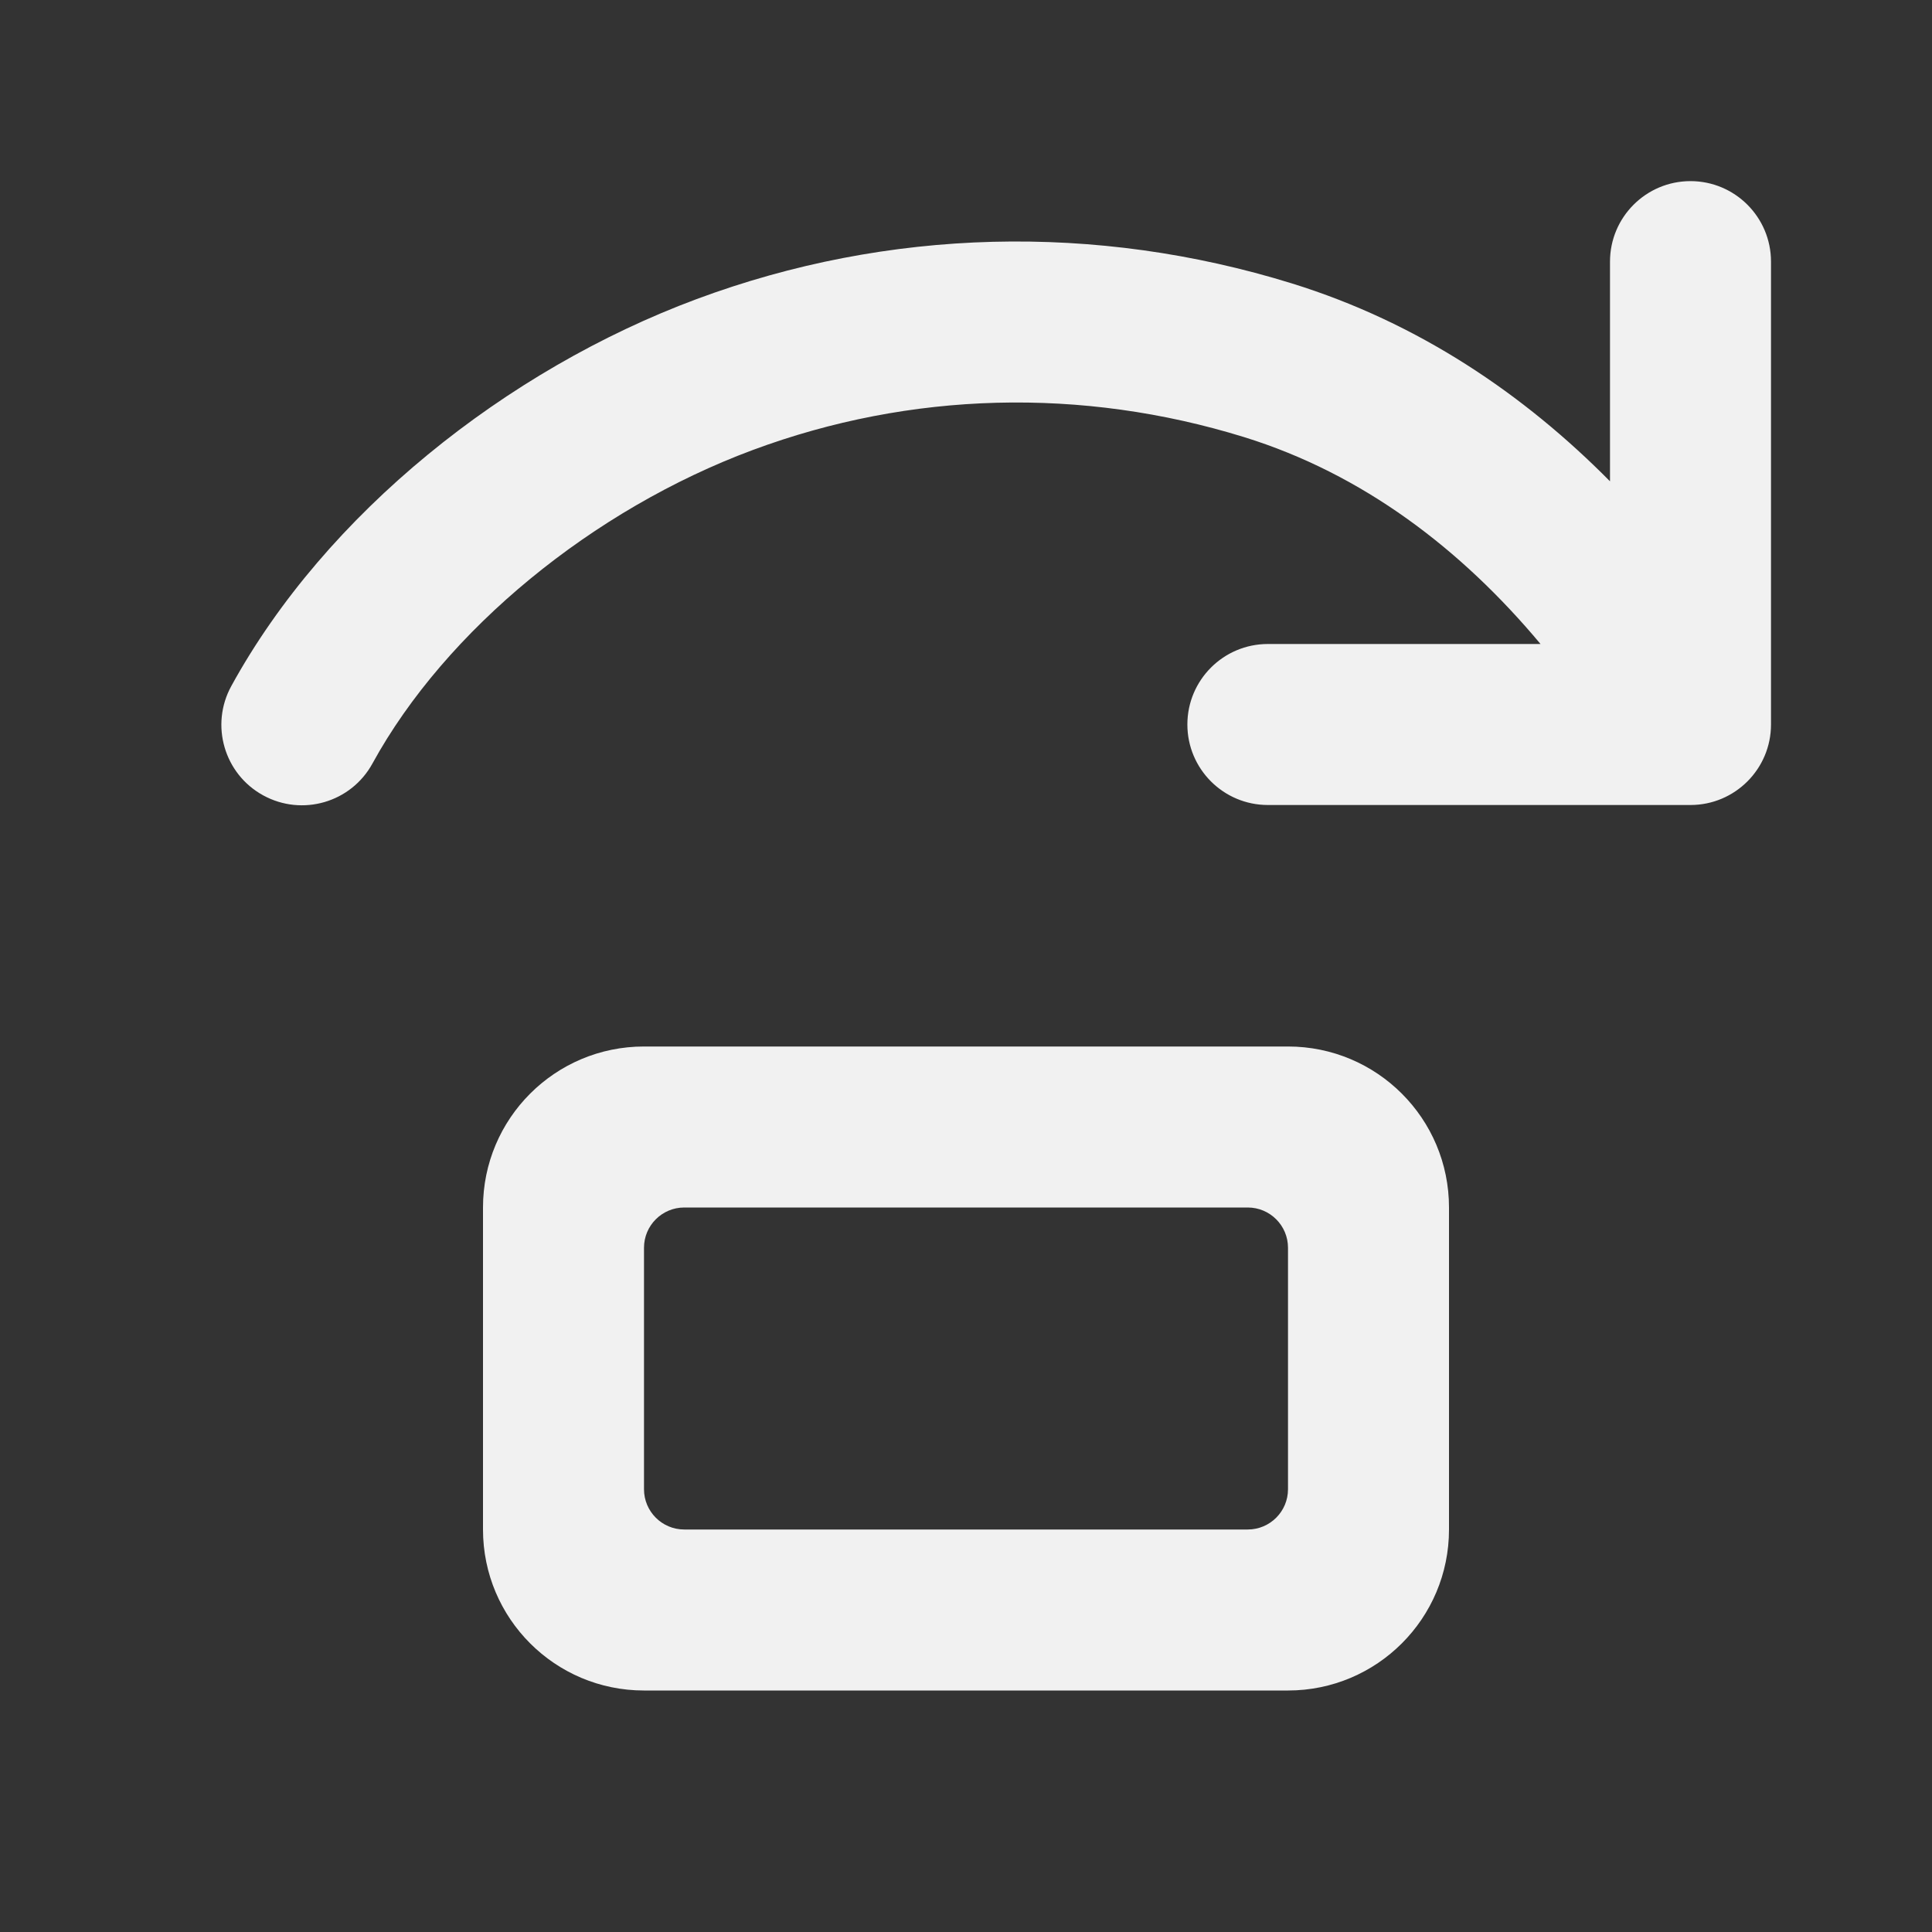 <svg width="24" height="24" viewBox="0 0 24 24" fill="none" xmlns="http://www.w3.org/2000/svg">
<rect x="0" y="0" width="24" height="24" fill="#333333" stroke="none"/>
<path d="M22 3.25C22 2.698 21.552 2.25 21 2.25C20.448 2.25 20 2.698 20 3.25V5.979C18.932 4.899 17.622 4.008 16.046 3.52C13.615 2.768 11.034 2.83 8.652 3.716C6.288 4.596 4.048 6.38 2.873 8.523C2.608 9.007 2.785 9.615 3.269 9.88C3.754 10.146 4.362 9.969 4.627 9.484C5.538 7.822 7.368 6.328 9.349 5.591C11.312 4.861 13.44 4.807 15.455 5.43C16.929 5.887 18.152 6.821 19.137 8H15.75C15.198 8 14.75 8.448 14.75 9C14.75 9.552 15.198 10 15.75 10H21C21.552 10 22 9.552 22 9V3.25ZM6 15C6 13.895 6.895 13 8 13H16C17.105 13 18 13.895 18 15V19C18 20.105 17.105 21 16 21H8C6.895 21 6 20.105 6 19V15ZM8 15.5V18.5C8 18.776 8.224 19 8.5 19H15.5C15.776 19 16 18.776 16 18.5V15.5C16 15.224 15.776 15 15.5 15H8.5C8.224 15 8 15.224 8 15.5Z" fill="#F1F1F1"/>
</svg>
